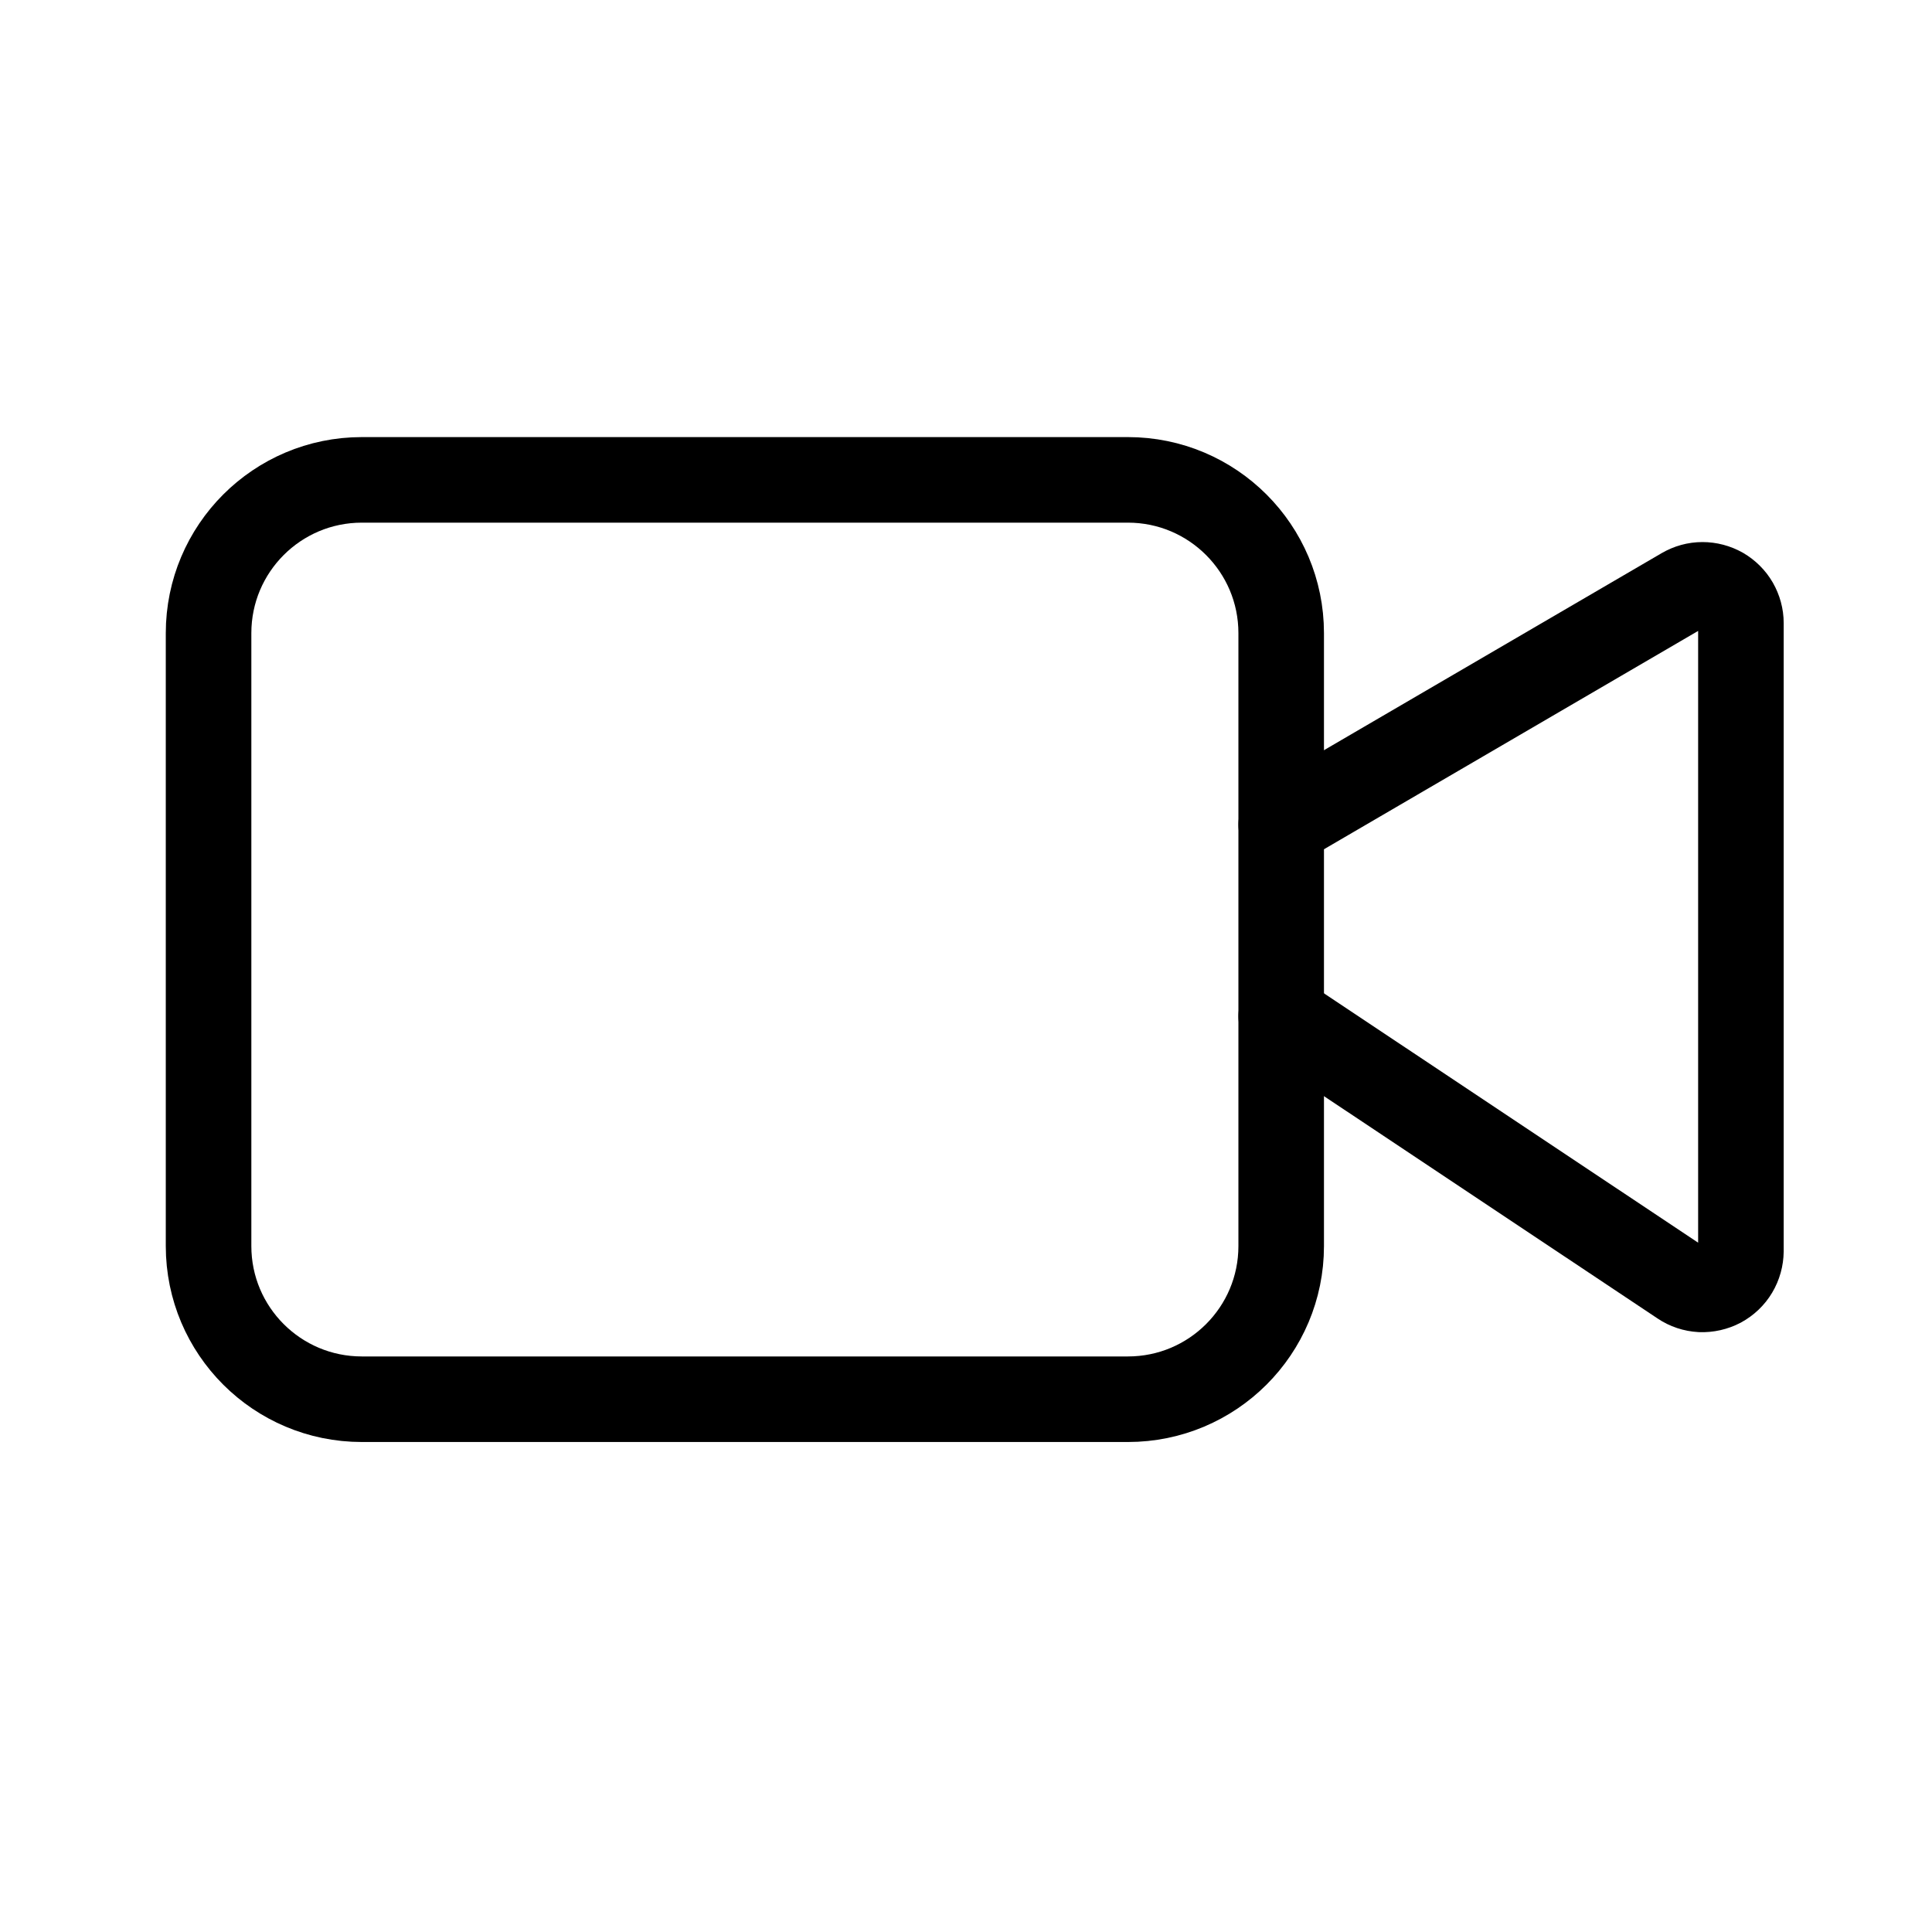 <svg width="21" height="21" viewBox="0 0 21 21" fill="none" xmlns="http://www.w3.org/2000/svg">
<g id="Frame">
<path id="Vector" d="M13.926 11.046L18.276 13.945C18.338 13.987 18.411 14.011 18.486 14.015C18.561 14.018 18.636 14.001 18.703 13.966C18.769 13.93 18.825 13.877 18.863 13.813C18.902 13.748 18.922 13.674 18.923 13.599V6.773C18.923 6.7 18.903 6.628 18.867 6.565C18.83 6.501 18.777 6.449 18.714 6.412C18.65 6.376 18.578 6.357 18.505 6.357C18.431 6.357 18.36 6.377 18.296 6.414L13.926 8.964" stroke="black" stroke-width="0.93" stroke-linecap="round" stroke-linejoin="round"></path>
<path id="Vector_2" d="M12.26 5.216H3.933C3.013 5.216 2.267 5.962 2.267 6.882V13.544C2.267 14.464 3.013 15.209 3.933 15.209H12.26C13.18 15.209 13.926 14.464 13.926 13.544V6.882C13.926 5.962 13.18 5.216 12.26 5.216Z" stroke="black" stroke-width="0.93" stroke-linecap="round" stroke-linejoin="round"></path>
</g>
</svg>
